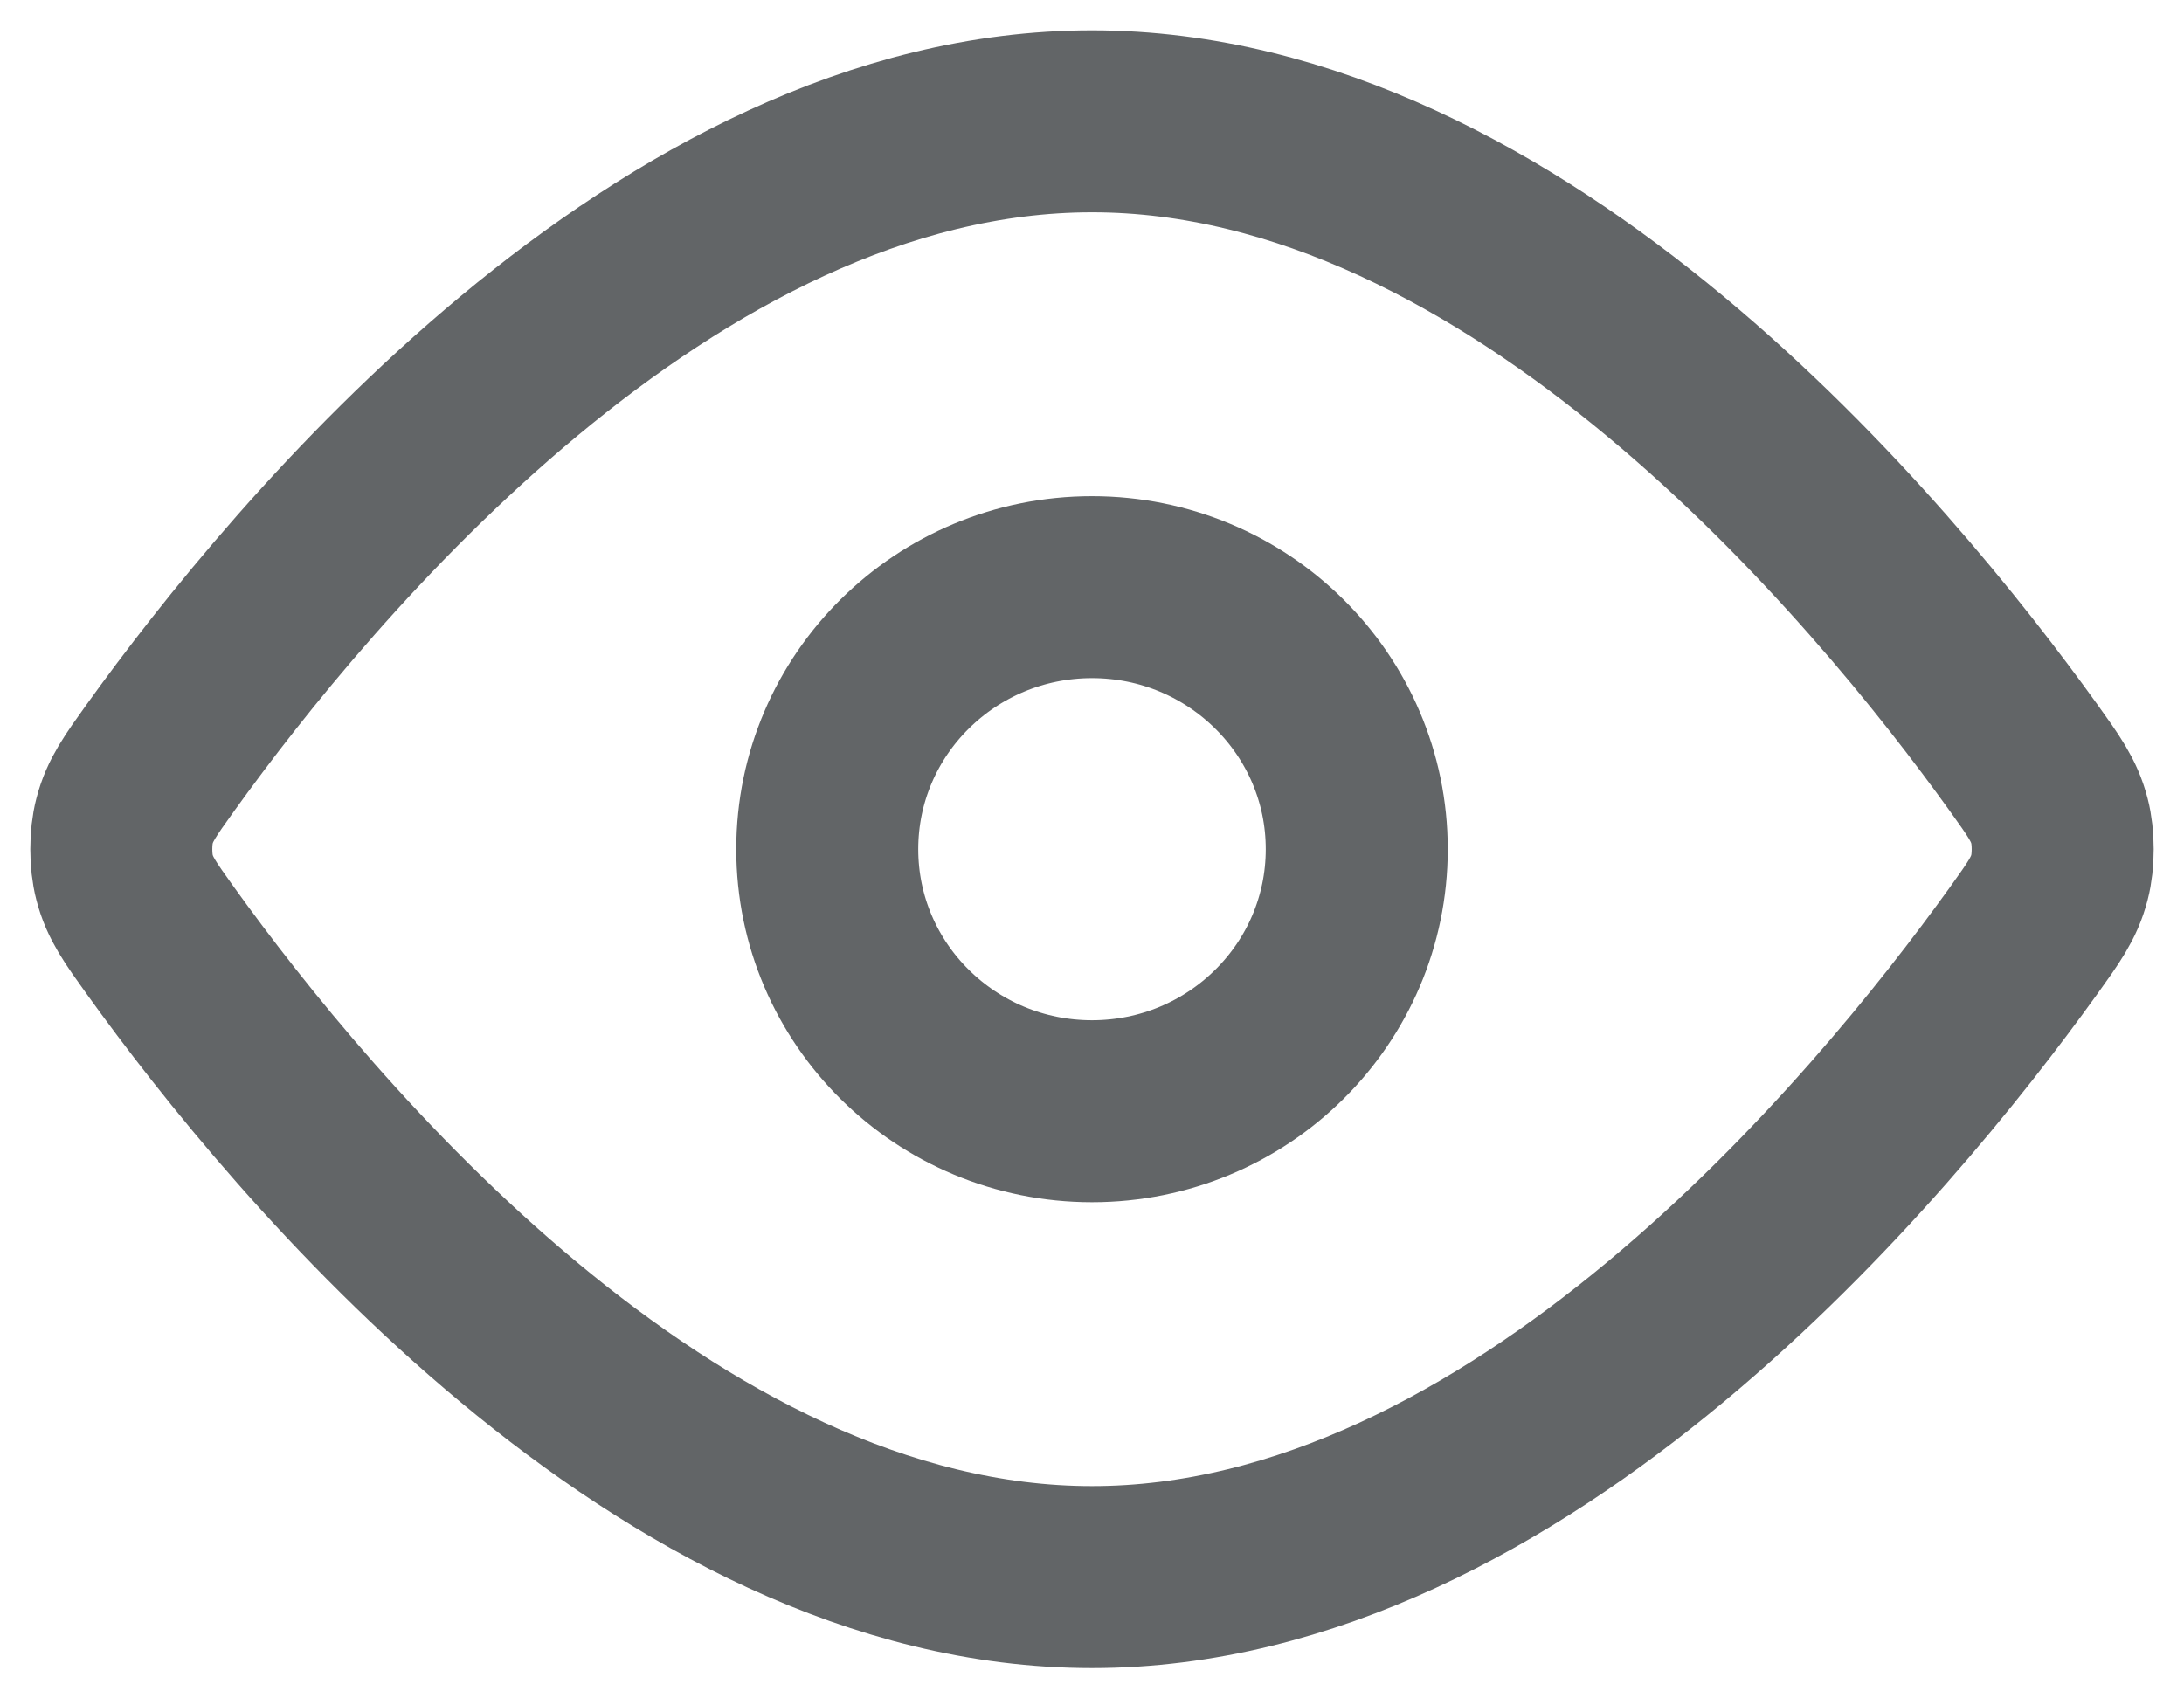 <svg width="18" height="14" viewBox="0 0 18 14" fill="none" xmlns="http://www.w3.org/2000/svg">
<g id="hboard_preview_views_icon">
<path d="M16.675 6.242C16.845 6.479 16.93 6.597 16.974 6.769C17.009 6.902 17.009 7.098 16.974 7.231C16.93 7.403 16.845 7.521 16.675 7.758C15.515 9.372 12.516 13 9 13C5.484 13 2.485 9.372 1.325 7.758C1.155 7.521 1.07 7.403 1.026 7.231C0.991 7.098 0.991 6.902 1.026 6.769C1.07 6.597 1.155 6.479 1.325 6.242C2.485 4.628 5.484 1 9 1C12.516 1 15.515 4.628 16.675 6.242Z" stroke="#626567" stroke-width="1.5" stroke-linejoin="round"/>
<path d="M11.182 7C11.182 8.193 10.205 9.16 9 9.16C7.795 9.16 6.818 8.193 6.818 7C6.818 5.807 7.795 4.84 9 4.84C10.205 4.84 11.182 5.807 11.182 7Z" stroke="#626567" stroke-width="1.5" stroke-linejoin="round"/>
</g>
</svg>
